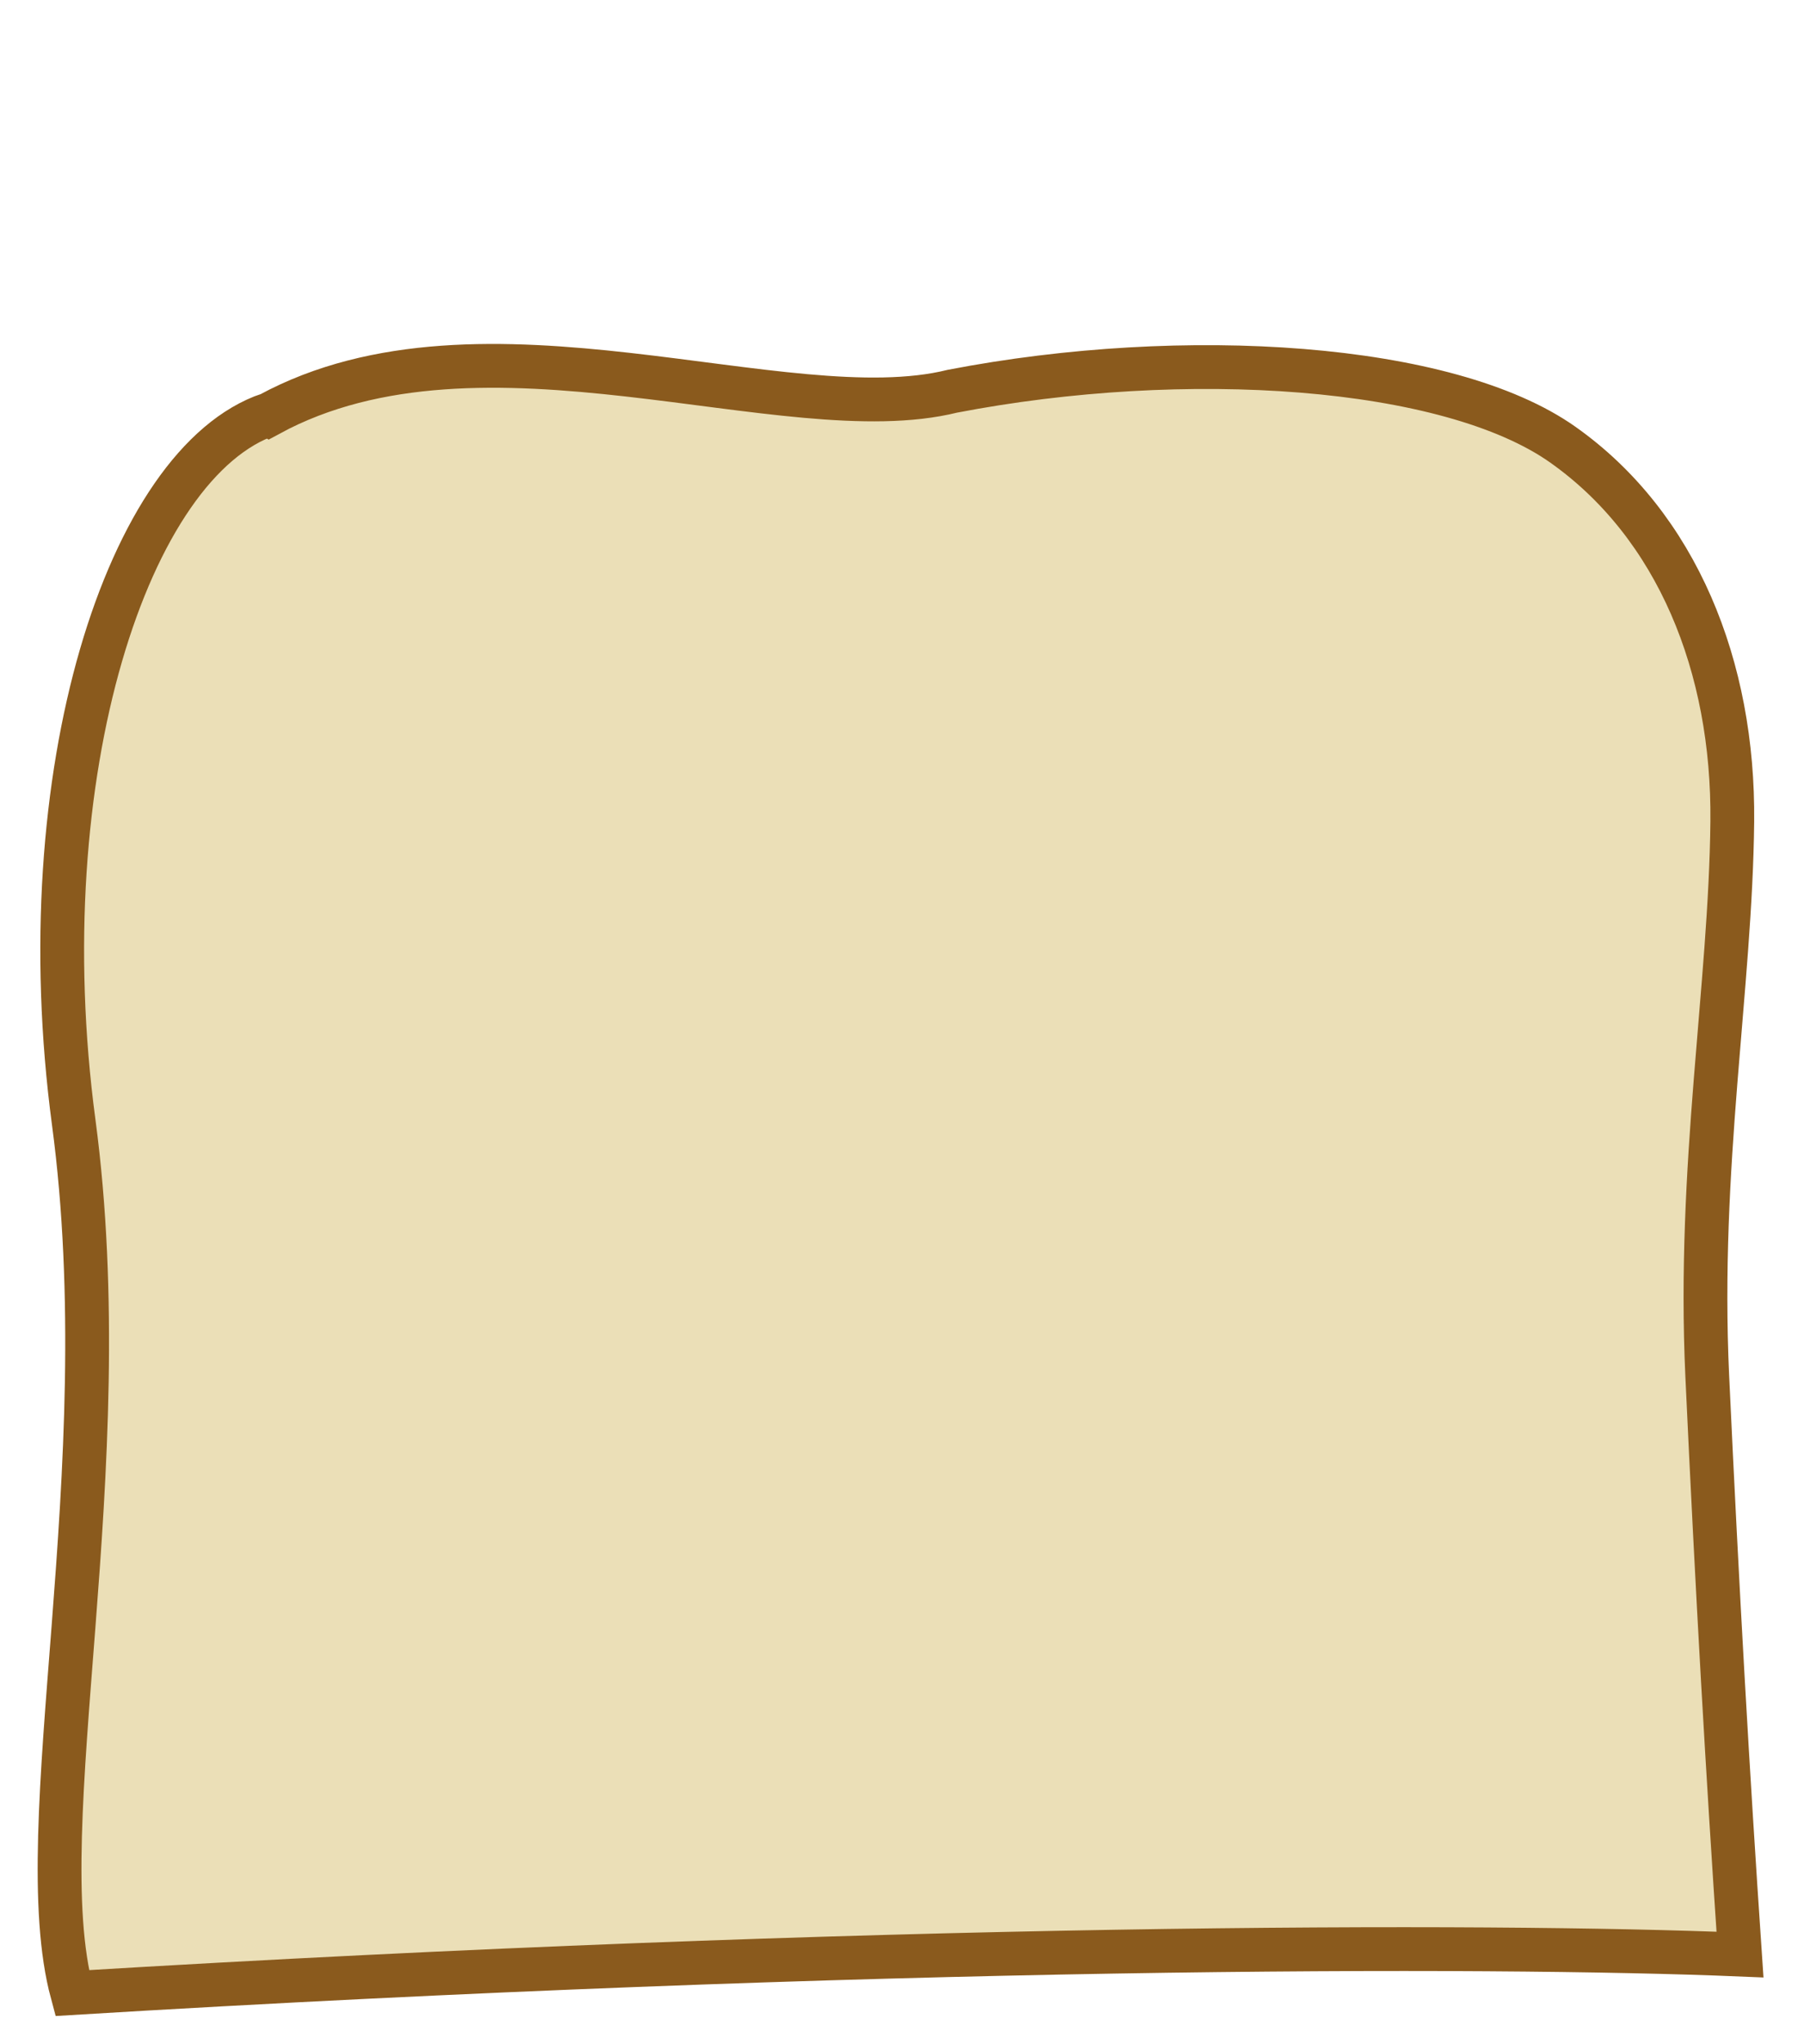 <svg xmlns="http://www.w3.org/2000/svg" width="61.805" height="70"><path d="m9.225 14.188c7.335-3.977 17.679.625 23.404-.792 7.969-1.534 16.99-.941 20.911 1.828 3.921 2.769 5.862 7.61 5.808 12.907-.058 5.656-1.19 11.815-.858 18.974.349 7.496.7 13.598 1.122 19.821-8.543-.355-29.61-.349-57.14 1.318-1.536-5.691 1.647-17.89.053-29.819-1.596-11.943 1.861-22.615 6.695-24.24z" fill="#ebdfb7" stroke="#8a5a1d" stroke-width="1.5"/></svg>
